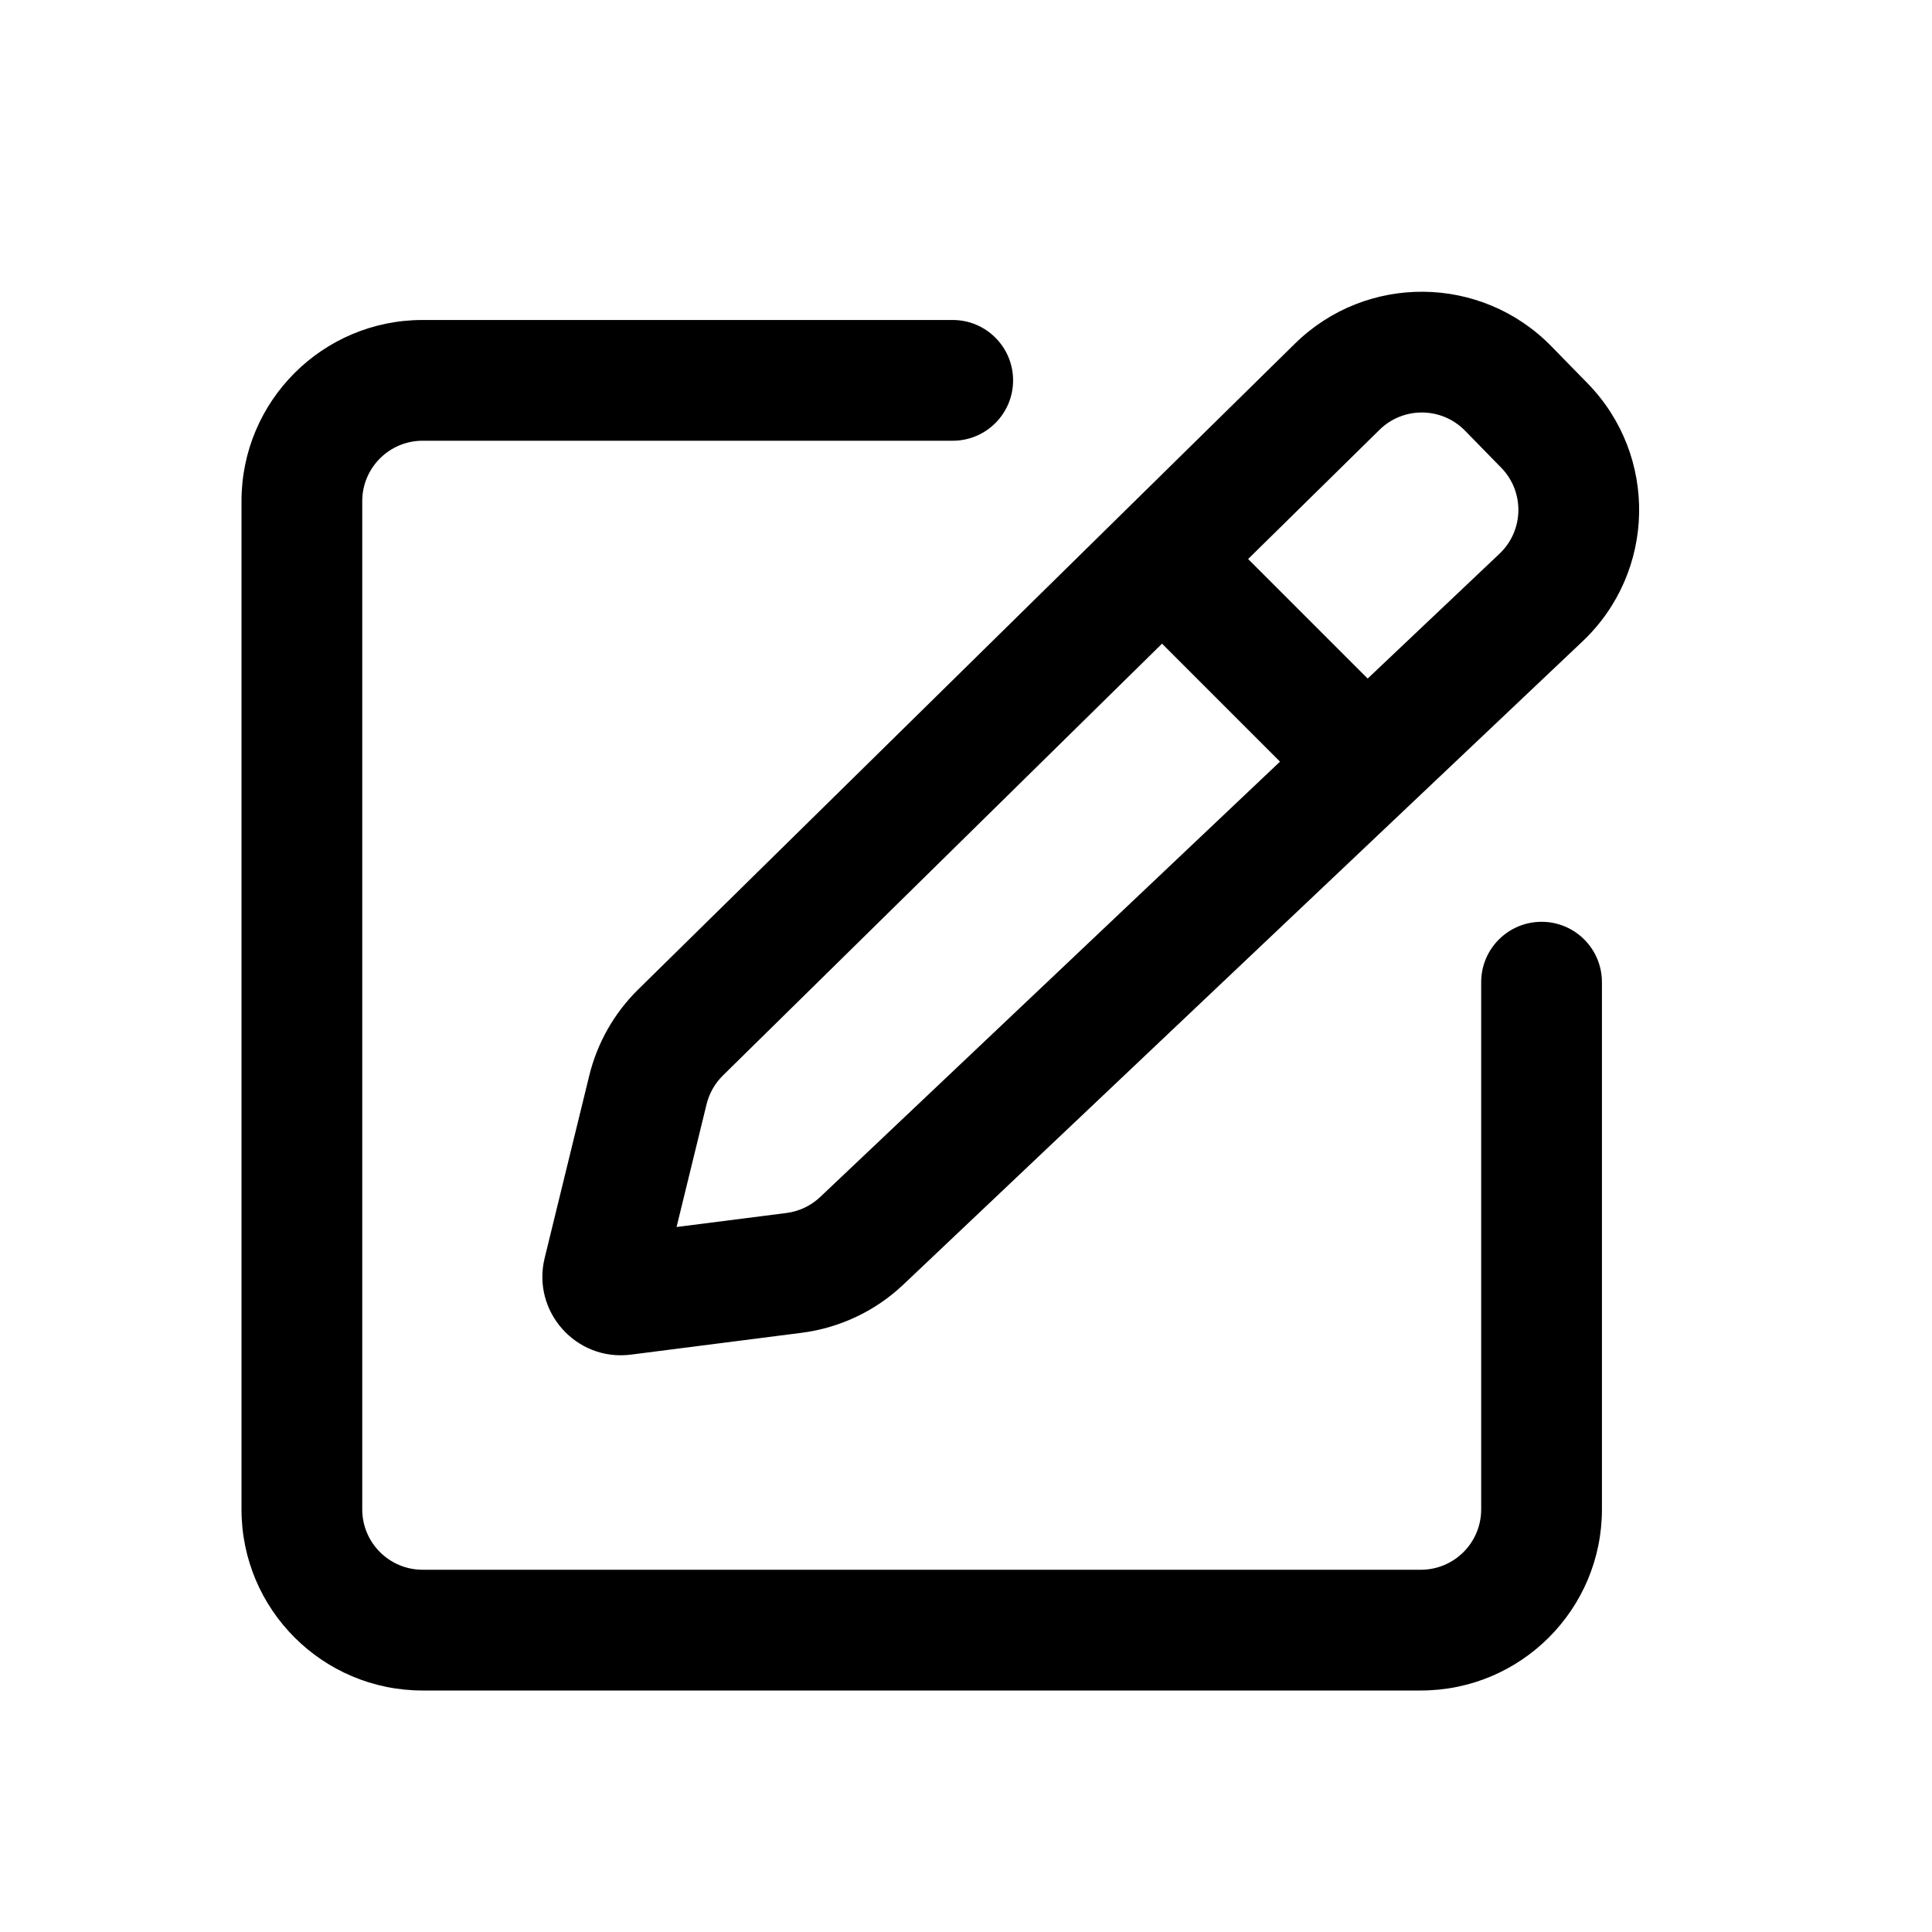 <svg xmlns="http://www.w3.org/2000/svg" viewBox="0 0 32 32">
  <path fill-rule="evenodd" d="M25.695 5.735C24.534 4.548 22.63 4.529 21.447 5.693L10.571 16.388C10.173 16.779 9.893 17.273 9.76 17.815L9.021 20.838C8.805 21.724 9.544 22.552 10.449 22.437L13.279 22.075C13.91 21.994 14.5 21.715 14.962 21.277L26.212 10.623C27.429 9.471 27.466 7.546 26.294 6.348L25.695 5.735ZM22.849 7.119C23.243 6.731 23.878 6.738 24.265 7.133L24.864 7.746C25.255 8.145 25.242 8.787 24.837 9.171L22.653 11.239L20.673 9.259L22.849 7.119ZM19.247 10.661L11.973 17.814C11.841 17.945 11.747 18.109 11.703 18.29L11.206 20.323L13.026 20.091C13.236 20.064 13.432 19.971 13.586 19.825L21.201 12.615L19.247 10.661ZM6 8.3C6 7.748 6.448 7.3 7 7.3H10.39H15.78C16.332 7.3 16.78 6.852 16.78 6.3C16.78 5.748 16.332 5.3 15.78 5.3H10.39H7C5.343 5.3 4 6.643 4 8.3V25C4 26.657 5.343 28 7 28H23.533C25.19 28 26.533 26.657 26.533 25V16.268C26.533 15.716 26.086 15.268 25.533 15.268C24.981 15.268 24.533 15.716 24.533 16.268V25C24.533 25.552 24.086 26 23.533 26H7C6.448 26 6 25.552 6 25V8.3Z"/>
</svg>
